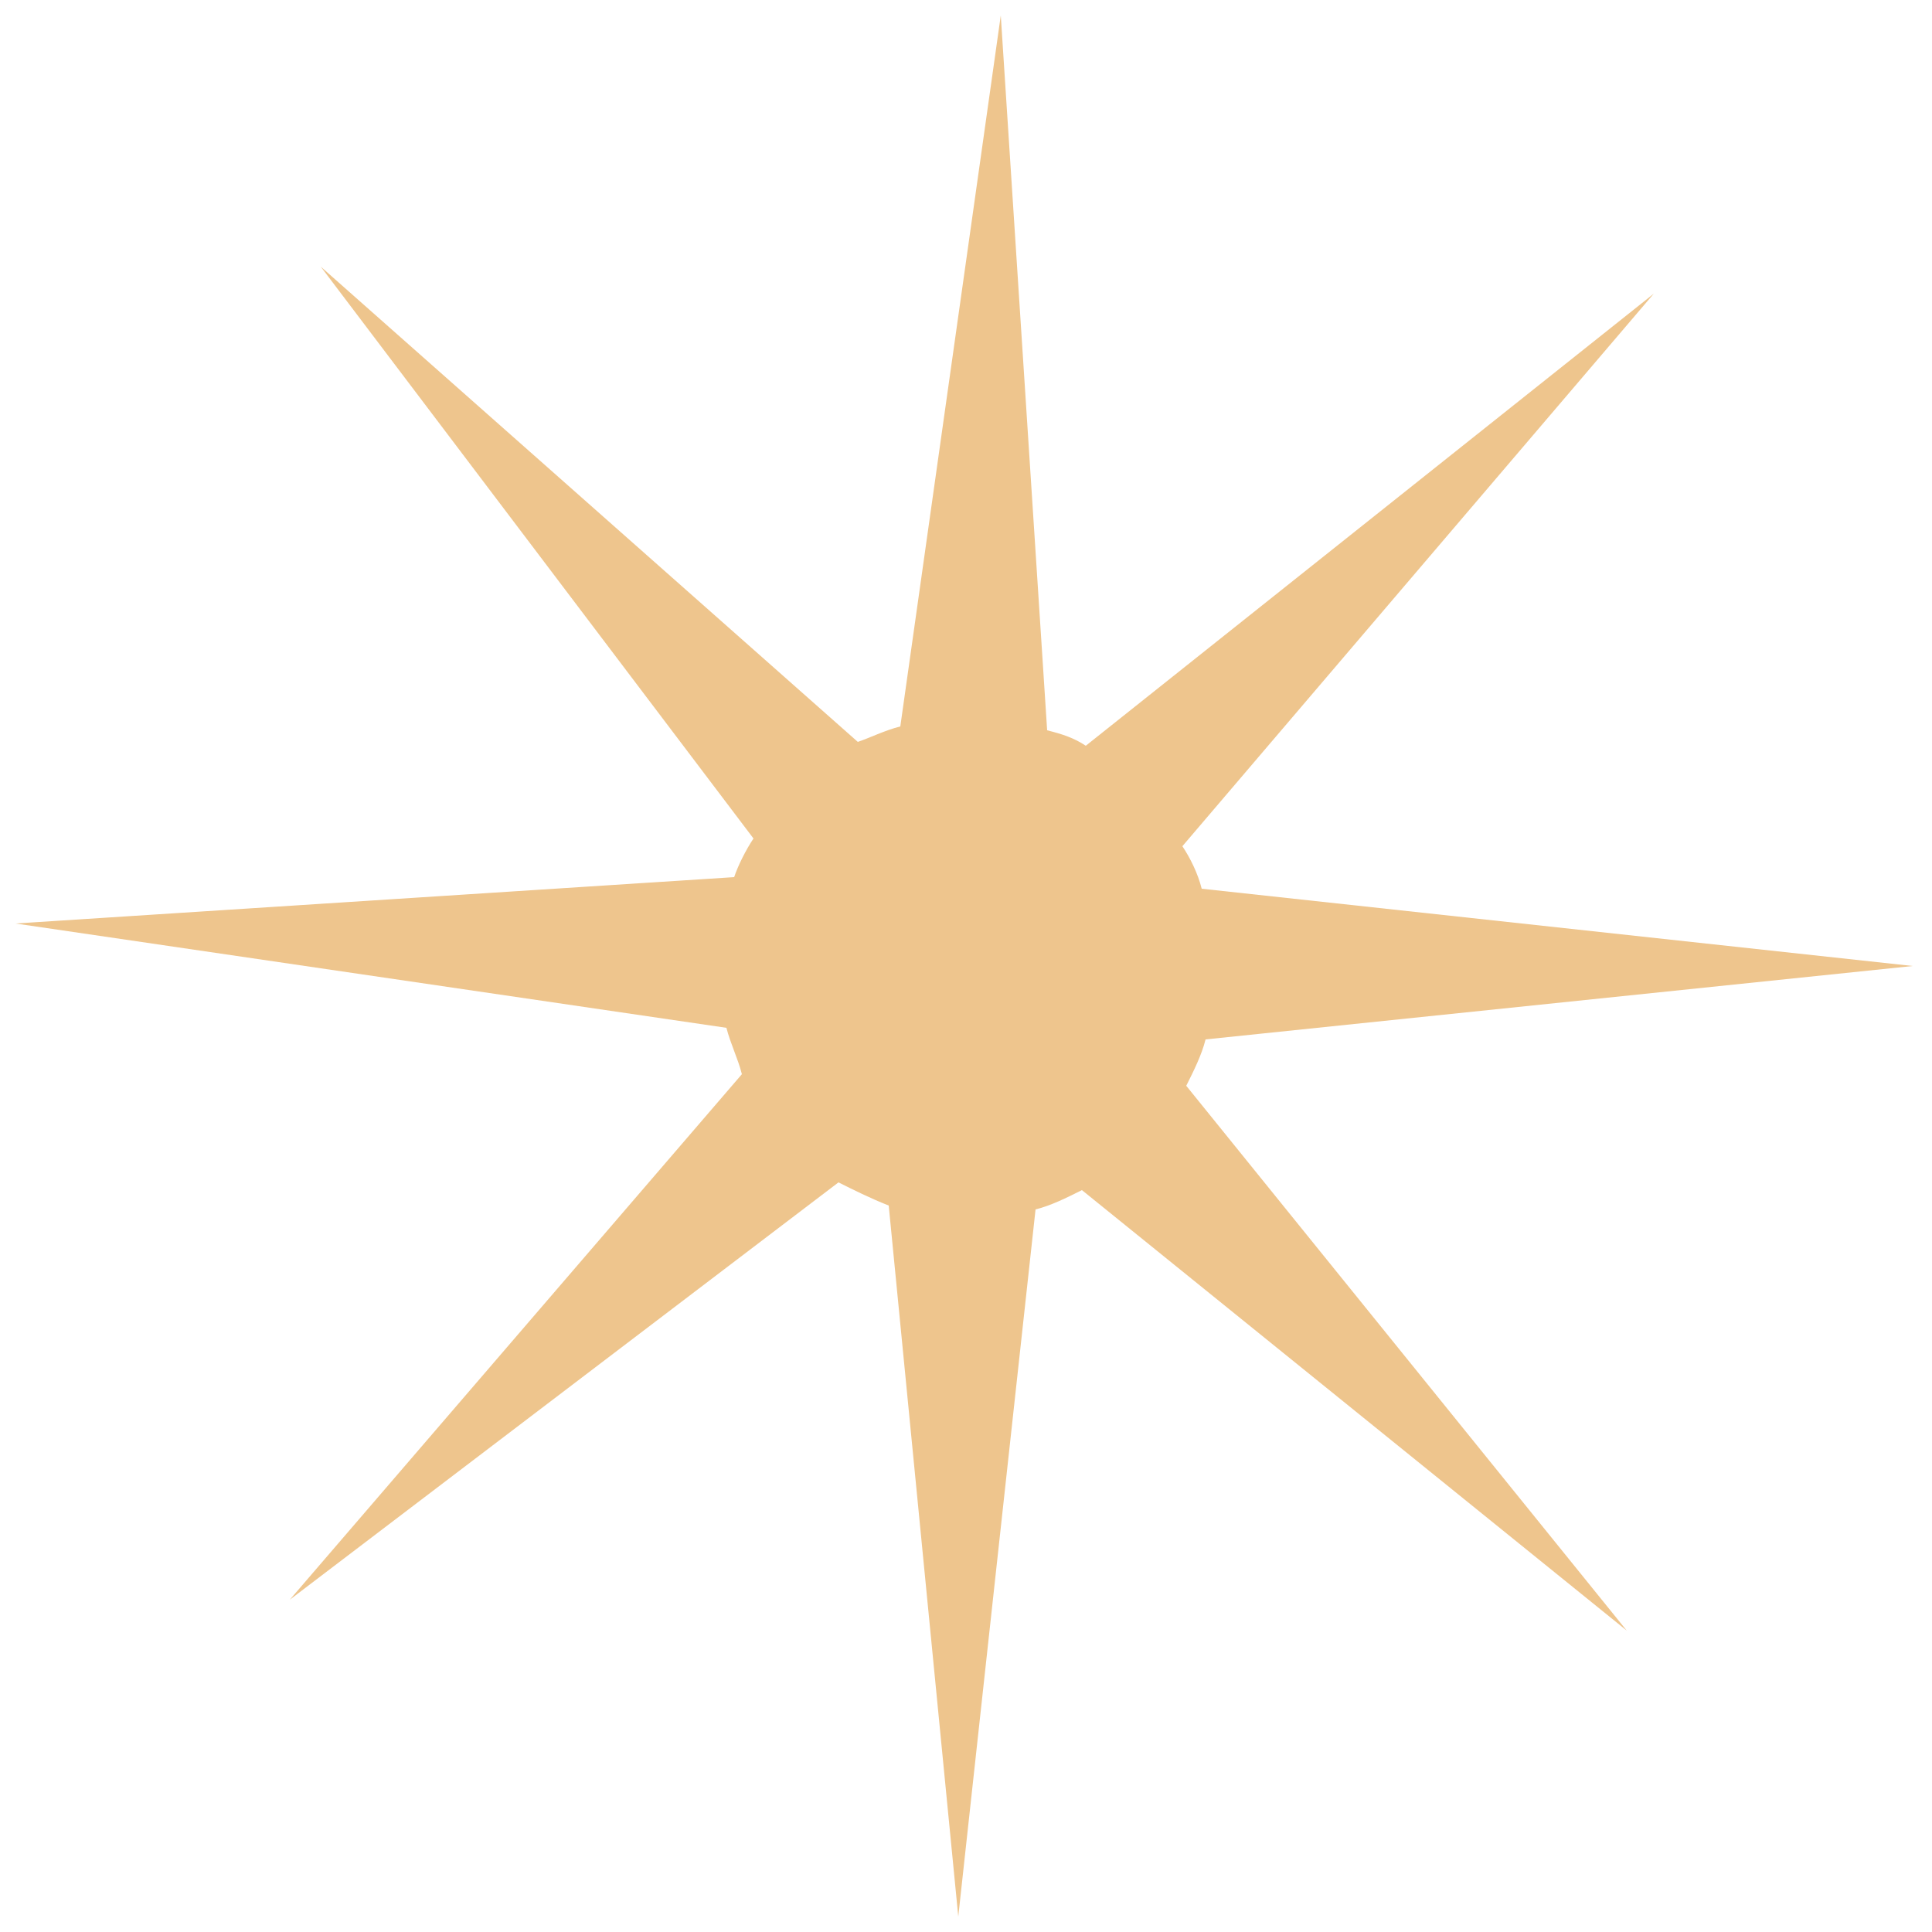 <?xml version="1.0" encoding="utf-8"?>
<!-- Generator: Adobe Illustrator 18.1.1, SVG Export Plug-In . SVG Version: 6.00 Build 0)  -->
<svg version="1.1" id="Layer_1" xmlns="http://www.w3.org/2000/svg" xmlns:xlink="http://www.w3.org/1999/xlink" x="0px" y="0px"
	 viewBox="0 0 50 50" enable-background="new 0 0 50 50" xml:space="preserve">
<g>
	<path fill="#EEC58D" d="M42.1,42.2L30.7,28.1c0.2-0.4,0.4-0.8,0.5-1.2L49.5,25L31.1,23c-0.1-0.4-0.3-0.8-0.5-1.1L42.8,7.6
		L28.1,19.3c-0.3-0.2-0.6-0.3-1-0.4L25.9,0.4l-2.6,18.4c-0.4,0.1-0.8,0.3-1.1,0.4L8.3,6.9l11.2,14.8c-0.2,0.3-0.4,0.7-0.5,1
		L0.4,23.9l18.4,2.7c0.1,0.4,0.3,0.8,0.4,1.2L7.5,41.4l14.2-10.8c0.4,0.2,0.8,0.4,1.3,0.6l1.8,18.4l2-18.3c0.4-0.1,0.8-0.3,1.2-0.5
		L42.1,42.2z"/>
</g>
<g>
</g>
<g>
</g>
<g>
</g>
<g>
</g>
<g>
</g>
<g>
</g>
<g>
</g>
<g>
</g>
<g>
</g>
<g>
</g>
<g>
</g>
<g>
</g>
<g>
</g>
<g>
</g>
<g>
</g>
</svg>
